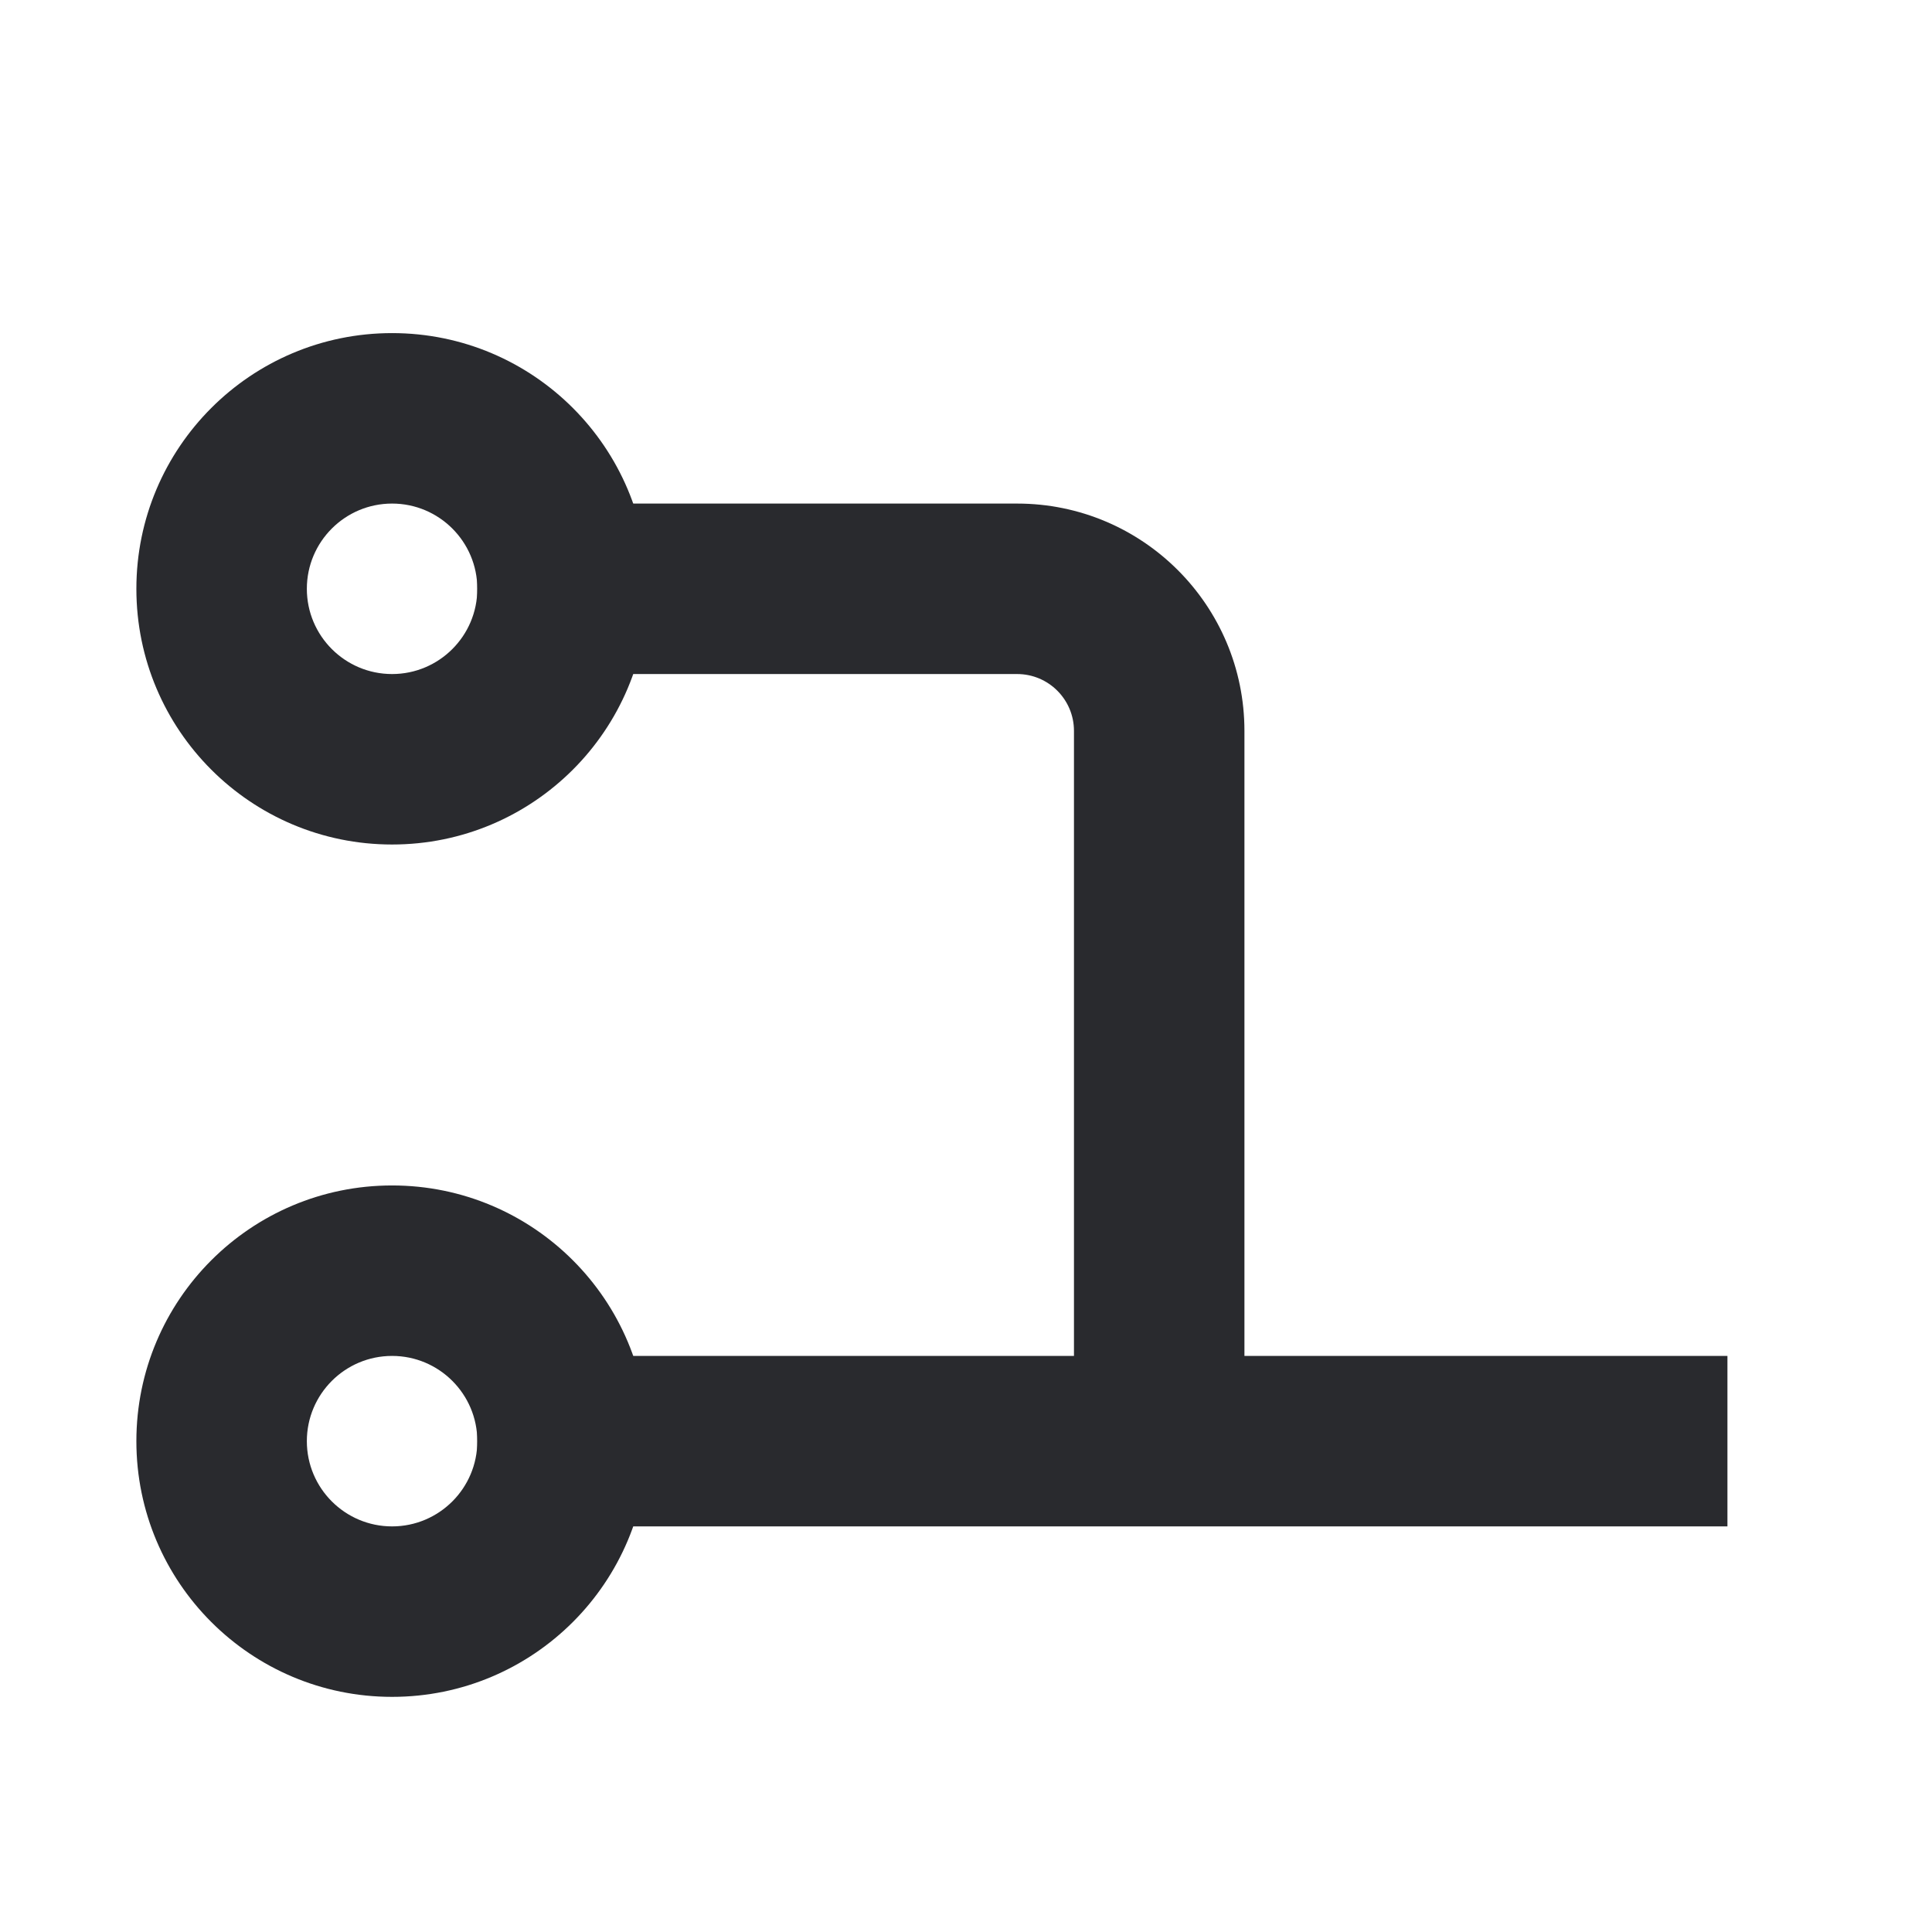 <svg width="17" height="17" viewBox="0 0 17 17" fill="none" xmlns="http://www.w3.org/2000/svg">
<path fill-rule="evenodd" clip-rule="evenodd" d="M3.45 4.431C3.036 4.431 2.7 4.767 2.7 5.181C2.7 5.595 3.036 5.931 3.45 5.931C3.864 5.931 4.2 5.595 4.2 5.181C4.2 4.767 3.864 4.431 3.45 4.431ZM1.2 5.181C1.2 3.939 2.207 2.931 3.45 2.931C4.693 2.931 5.7 3.939 5.7 5.181C5.7 6.424 4.693 7.431 3.45 7.431C2.207 7.431 1.2 6.424 1.2 5.181Z" fill="#292A2E"/>
<path fill-rule="evenodd" clip-rule="evenodd" d="M3.45 11.931C3.036 11.931 2.7 12.267 2.7 12.681C2.7 13.095 3.036 13.431 3.45 13.431C3.864 13.431 4.2 13.095 4.2 12.681C4.2 12.267 3.864 11.931 3.45 11.931ZM1.2 12.681C1.2 11.438 2.207 10.431 3.45 10.431C4.693 10.431 5.7 11.438 5.7 12.681C5.7 13.924 4.693 14.931 3.45 14.931C2.207 14.931 1.2 13.924 1.2 12.681Z" fill="#292A2E"/>
<path fill-rule="evenodd" clip-rule="evenodd" d="M4.2 11.931L15.2 11.931V13.431L4.2 13.431L4.2 11.931Z" fill="#292A2E"/>
<path fill-rule="evenodd" clip-rule="evenodd" d="M8.95 5.931H4.2V4.431H8.95C10.055 4.431 10.95 5.327 10.95 6.431V12.681H9.45V6.431C9.45 6.155 9.226 5.931 8.95 5.931Z" fill="#292A2E"/>
</svg>
